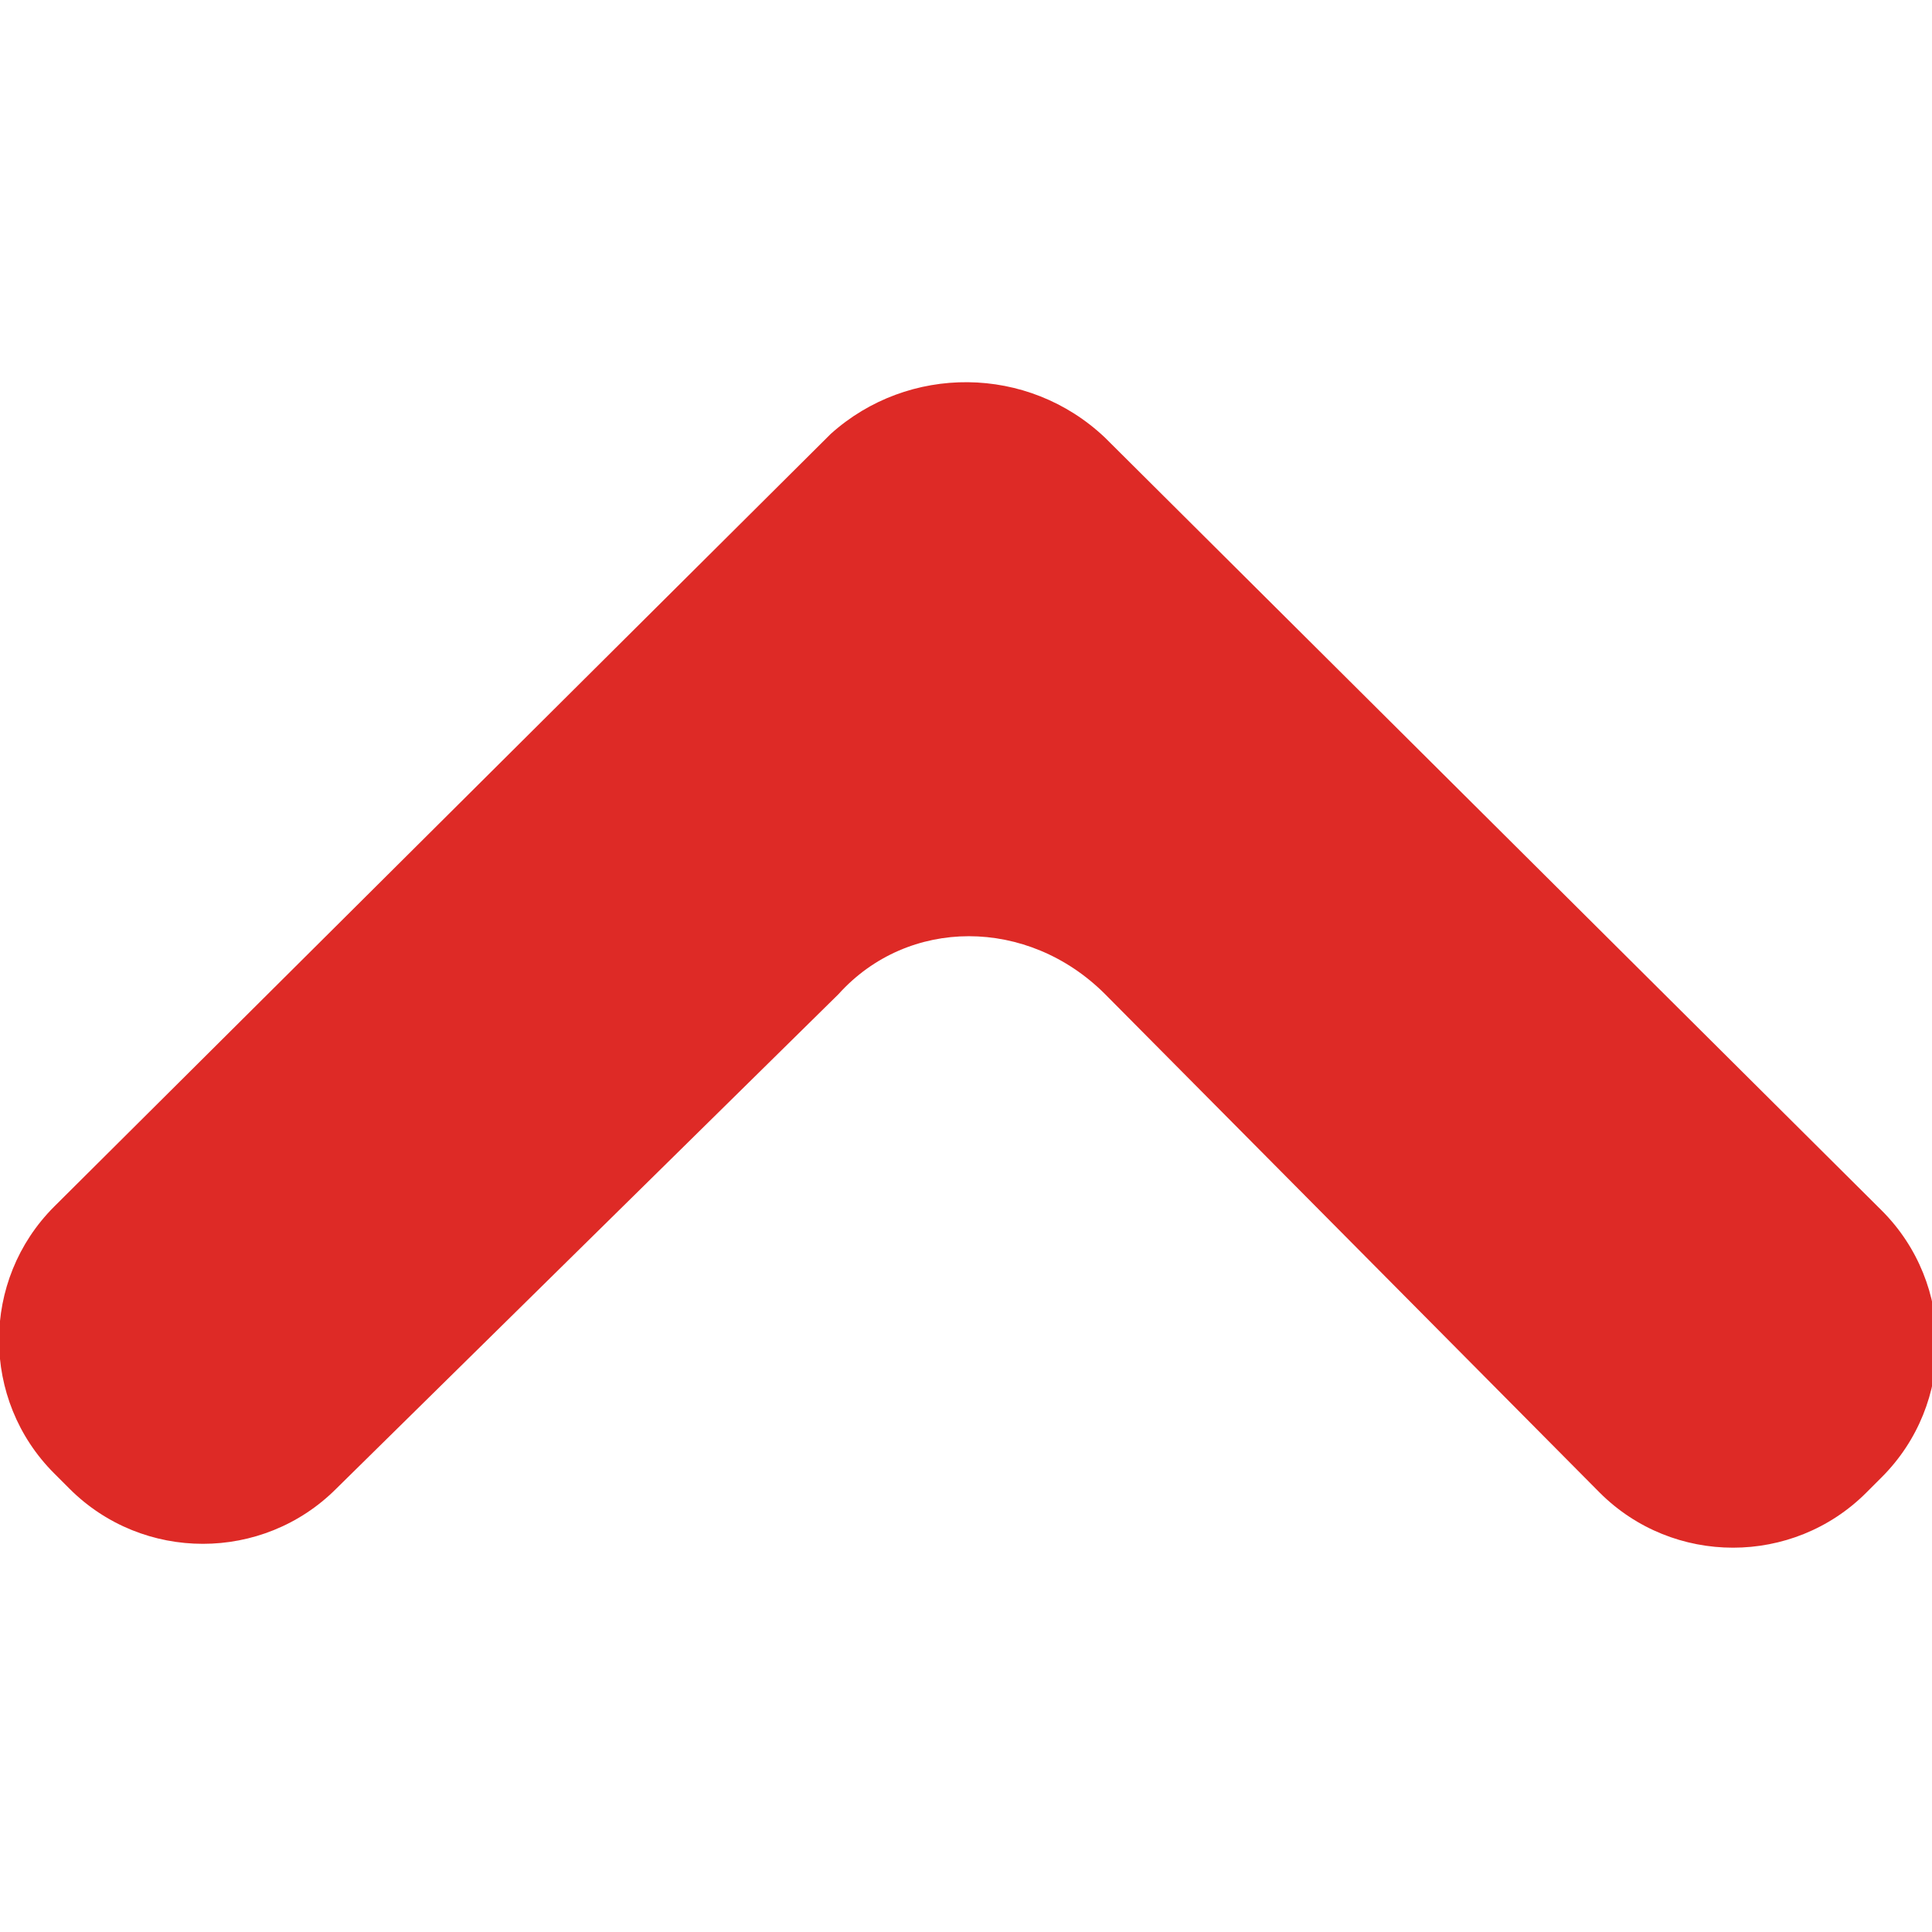<?xml version="1.0" encoding="utf-8"?>
<!-- Generator: Adobe Illustrator 23.0.0, SVG Export Plug-In . SVG Version: 6.00 Build 0)  -->
<svg version="1.1"
	 id="svg132" inkscape:version="0.92.2 5c3e80d, 2017-08-06" sodipodi:docname="up.svg" xmlns:cc="http://creativecommons.org/ns#" xmlns:dc="http://purl.org/dc/elements/1.1/" xmlns:inkscape="http://www.inkscape.org/namespaces/inkscape" xmlns:rdf="http://www.w3.org/1999/02/22-rdf-syntax-ns#" xmlns:sodipodi="http://sodipodi.sourceforge.net/DTD/sodipodi-0.dtd" xmlns:svg="http://www.w3.org/2000/svg"
	 xmlns="http://www.w3.org/2000/svg" xmlns:xlink="http://www.w3.org/1999/xlink" x="0px" y="0px" viewBox="0 0 50 50"
	 style="enable-background:new 0 0 50 50;" xml:space="preserve">
<style type="text/css">
	.st0{fill:#DE2A26;}
</style>
<sodipodi:namedview  bordercolor="#666666" borderopacity="1.0" id="base" inkscape:current-layer="layer1" inkscape:cx="28.678365" inkscape:cy="37.451479" inkscape:document-units="px" inkscape:pagecheckerboard="true" inkscape:pageopacity="0" inkscape:pageshadow="2" inkscape:window-height="1015" inkscape:window-maximized="1" inkscape:window-width="1920" inkscape:window-x="1920" inkscape:window-y="0" inkscape:zoom="3.959798" pagecolor="#000000" showgrid="false" units="px">
	</sodipodi:namedview>
<g id="layer1" transform="translate(0,-283.771)" inkscape:groupmode="layer" inkscape:label="Layer 1">
	<path id="XMLID_59_" inkscape:connector-curvature="0" class="st0" d="M28.6,295.1l20.1,20c1.9,1.9,1.9,5,0,6.9l-0.4,0.4
		c-1.9,1.9-5,1.9-6.9,0l-12.8-12.9c-2-2-5.1-2-6.9,0l-13,12.8c-1.9,1.9-5,1.9-6.9,0l-0.4-0.4c-1.9-1.9-1.9-5,0-6.9l20.1-20
		C23.5,293.2,26.6,293.2,28.6,295.1L28.6,295.1z"/>
</g>
</svg>
